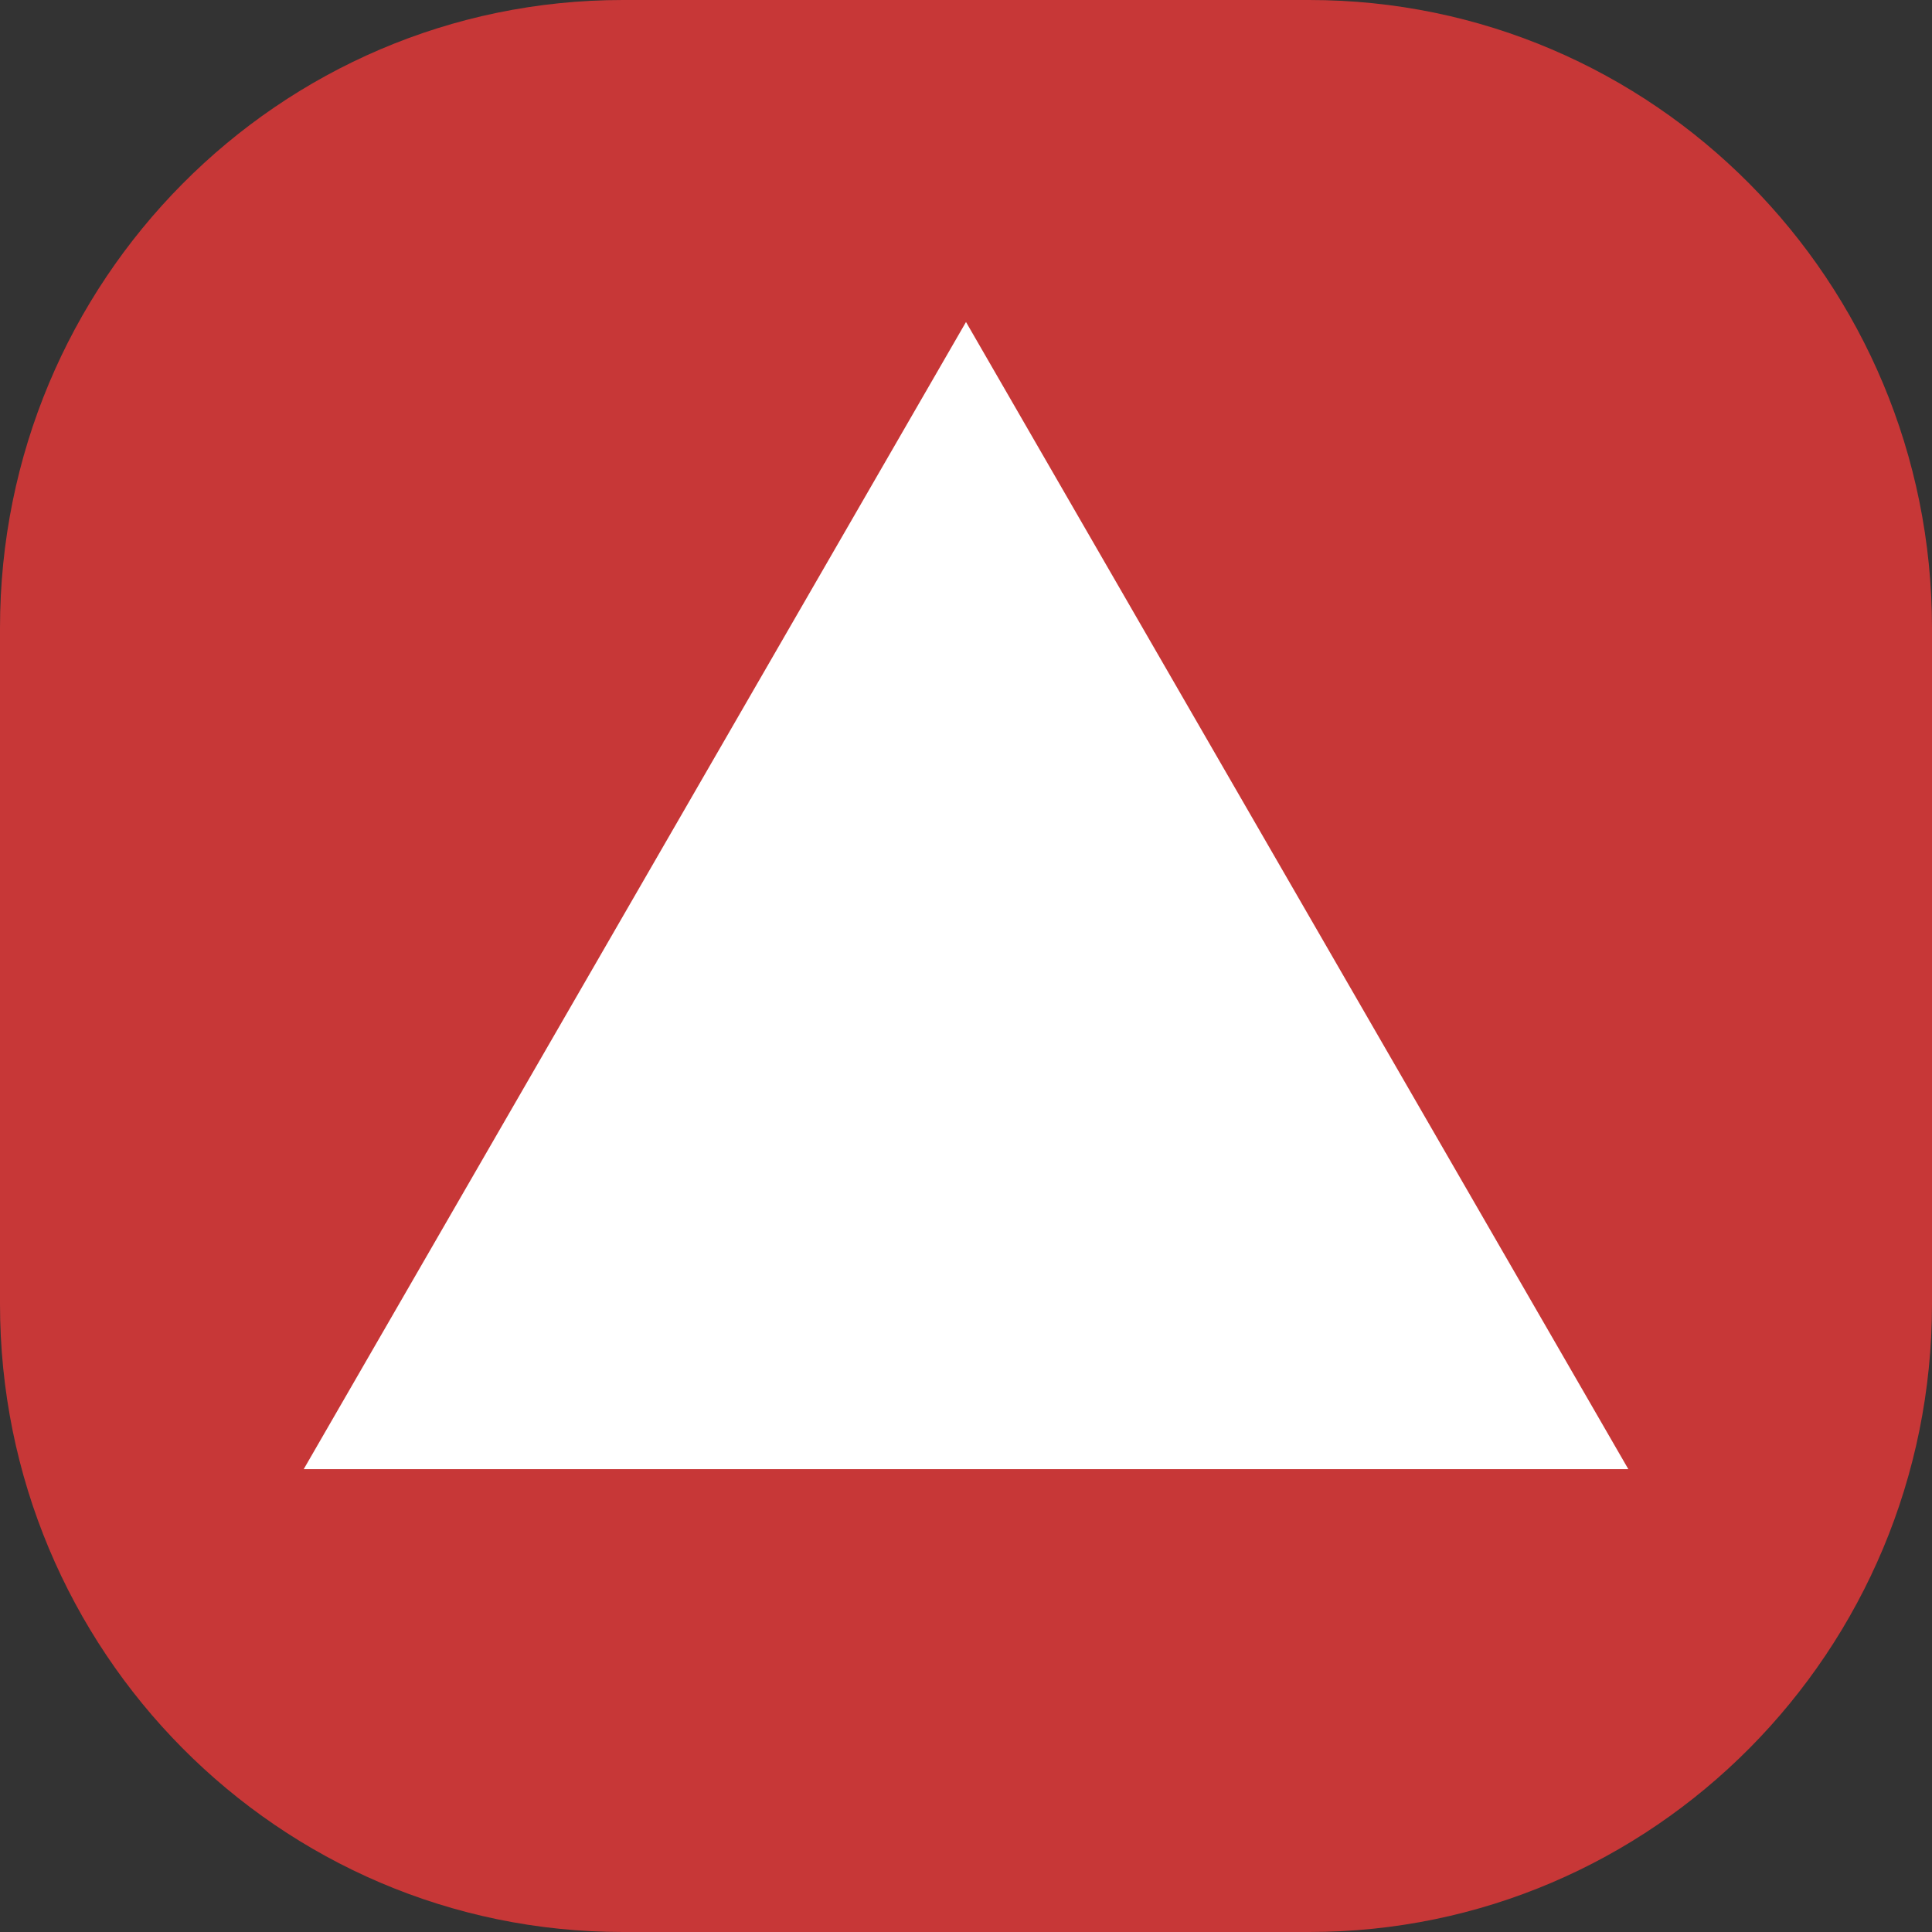 <svg width="48" height="48" viewBox="0 0 48 48" fill="none" xmlns="http://www.w3.org/2000/svg">
<rect x="0" y="0" width="48" height="48" fill="#333333" stroke="none"/>
<path d="M15.471 0H23.182H32.529C41.073 0 48 6.984 48 15.6V32.4C48 41.016 41.073 48 32.529 48H15.471C6.927 48 0 41.016 0 32.4V15.6C0 6.984 6.927 0 15.471 0Z" fill="#C73737"/>
<path d="M24 8L40.455 36.5H7.546L24 8Z" fill="white"/>
</svg>
